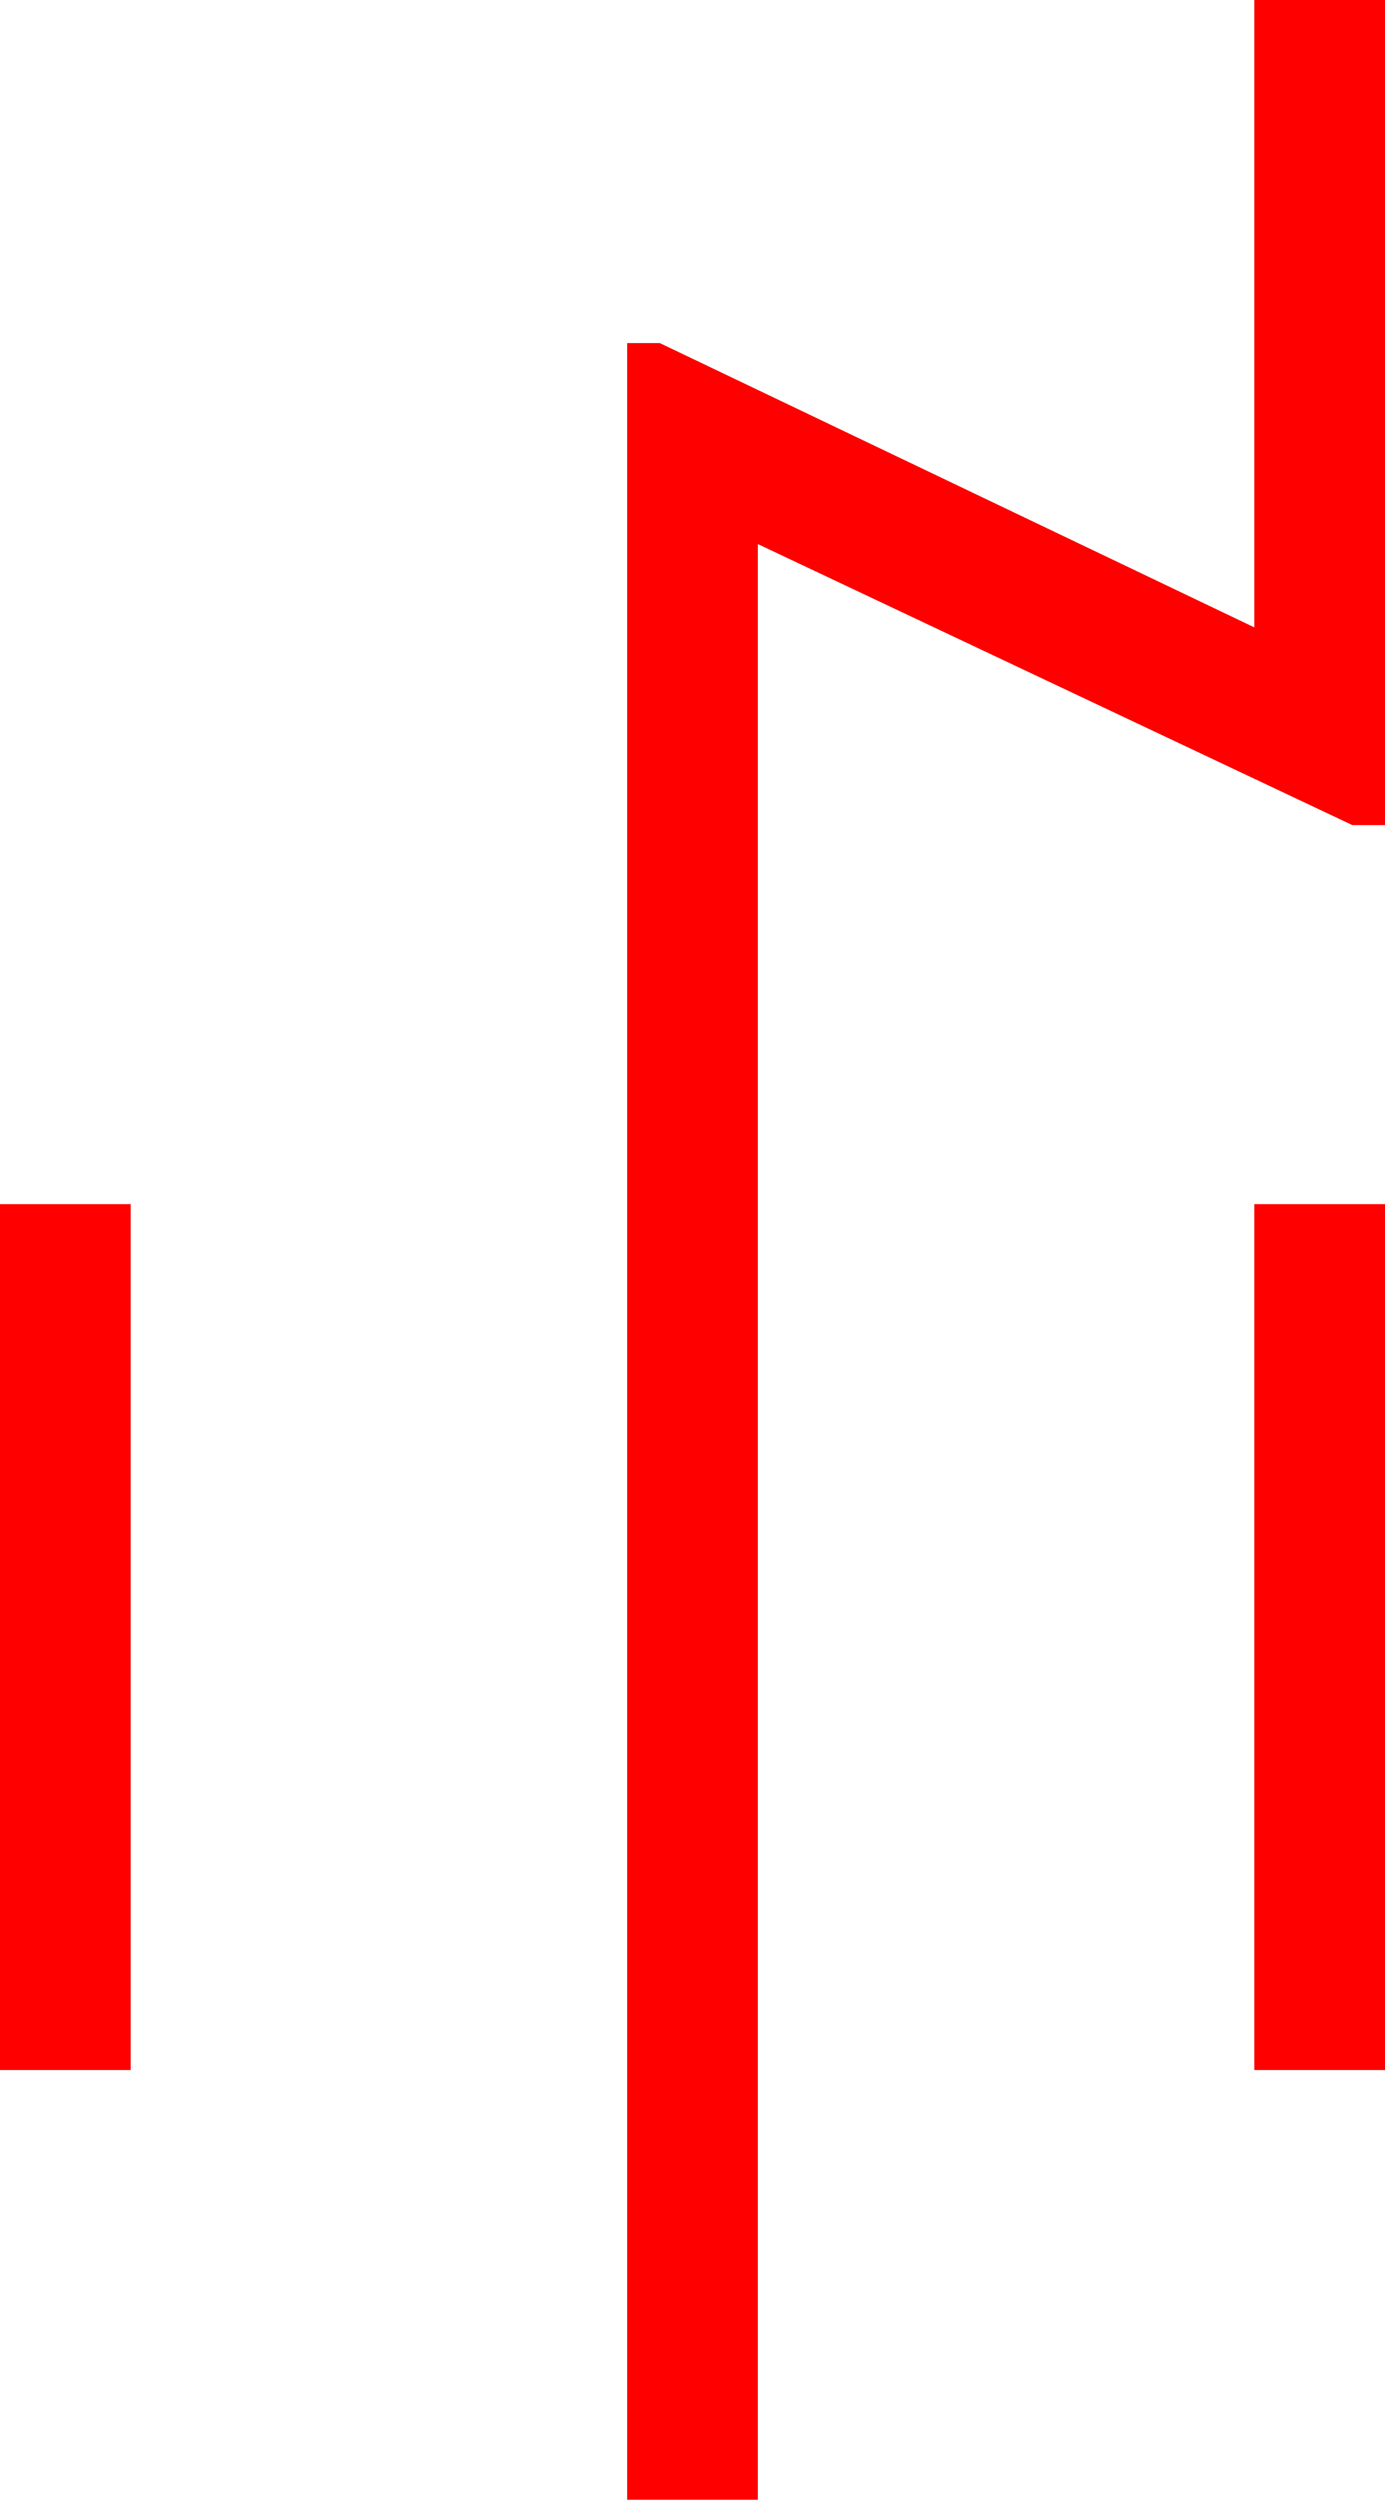<?xml version="1.0" encoding="utf-8"?>
<!DOCTYPE svg PUBLIC "-//W3C//DTD SVG 1.1//EN" "http://www.w3.org/Graphics/SVG/1.1/DTD/svg11.dtd">
<svg width="24.844" height="44.824" xmlns="http://www.w3.org/2000/svg" xmlns:xlink="http://www.w3.org/1999/xlink" xmlns:xml="http://www.w3.org/XML/1998/namespace" version="1.1">
  <g>
    <g>
      <path style="fill:#FF0000;fill-opacity:1" d="M22.5,21.592L24.844,21.592 24.844,37.119 22.5,37.119 22.5,21.592z M0,21.592L2.344,21.592 2.344,37.119 0,37.119 0,21.592z M22.5,0L24.844,0 24.844,14.795 24.258,14.795 13.594,9.756 13.594,44.824 11.25,44.824 11.25,6.152 11.836,6.152 22.5,11.25 22.5,0z" />
    </g>
  </g>
</svg>